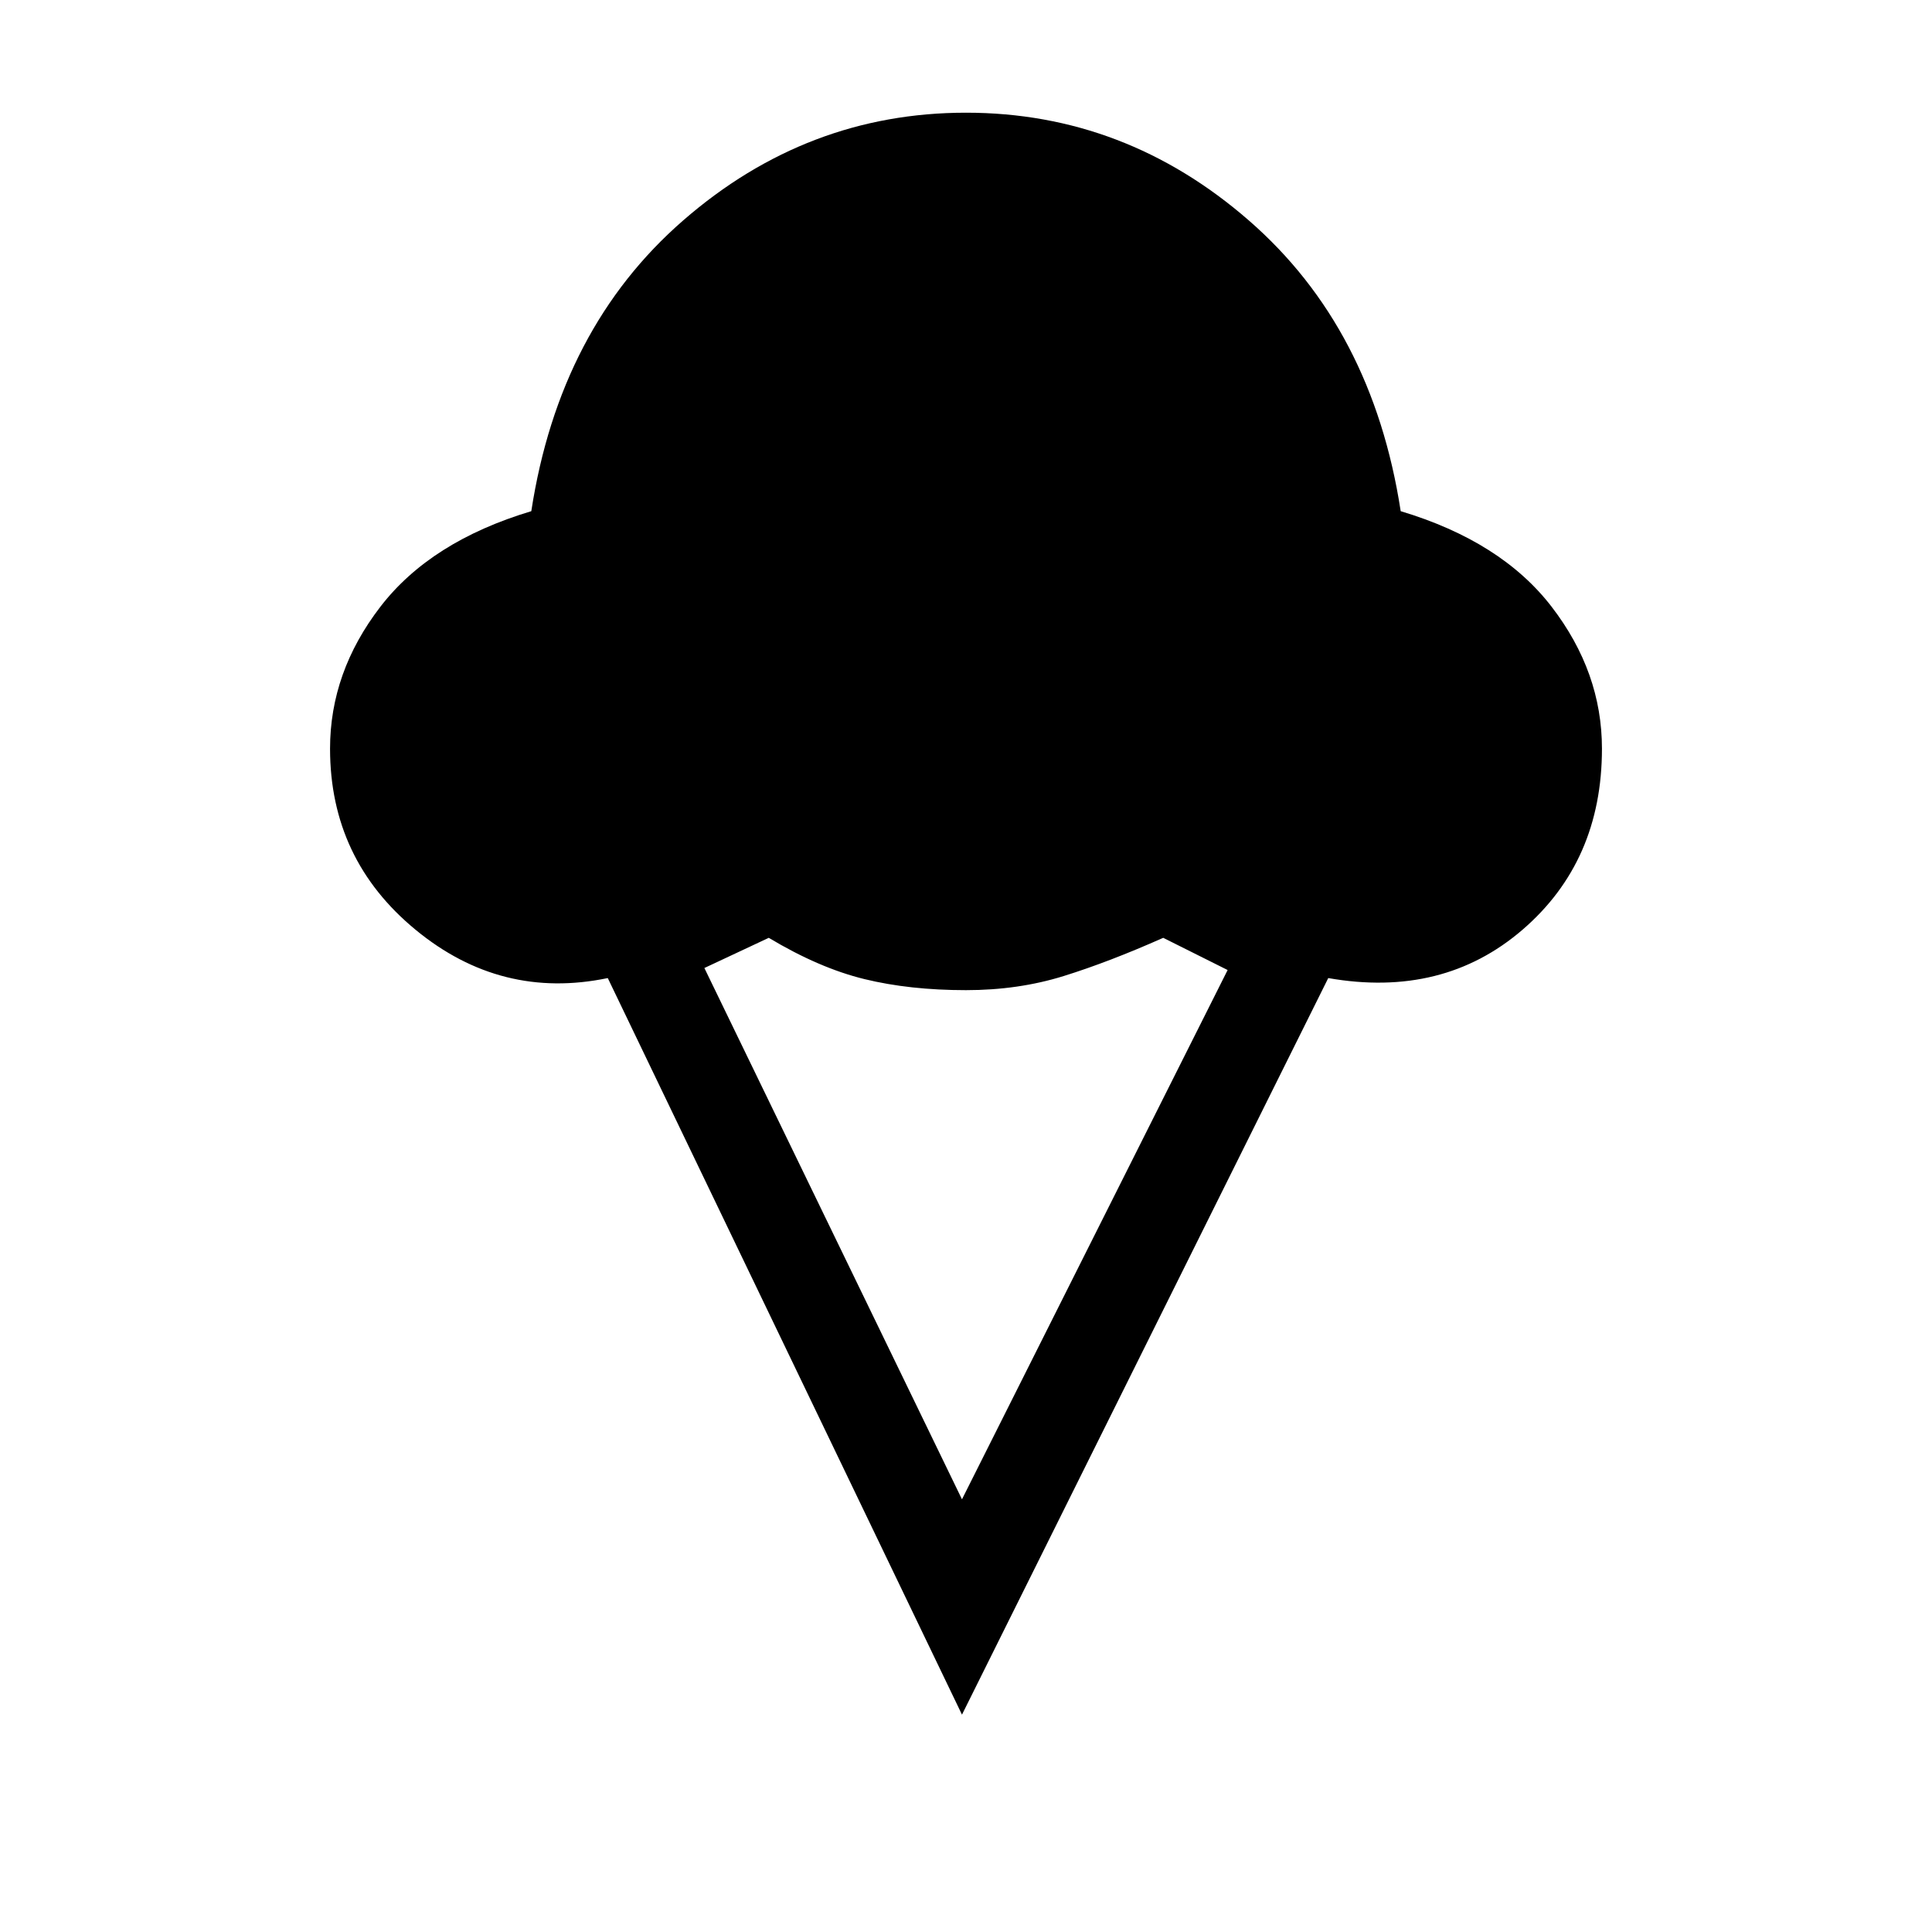 <svg xmlns="http://www.w3.org/2000/svg" height="20" viewBox="0 -960 960 960" width="20"><path d="M478-108 302-474q-53 11-95.5-24T164-588q0-38 25-70.5t75-47.5q14-91 75.5-144.5T480-904q79 0 140.5 53.5T696-706q50 15 75 47.5t25 70.5q0 56-39.5 90T660-474L478-108Zm0-107 132-263-32-16q-27 12-49.5 19t-48.5 7q-28 0-50.5-5.5T382-494l-32 15 128 264Z"/></svg>